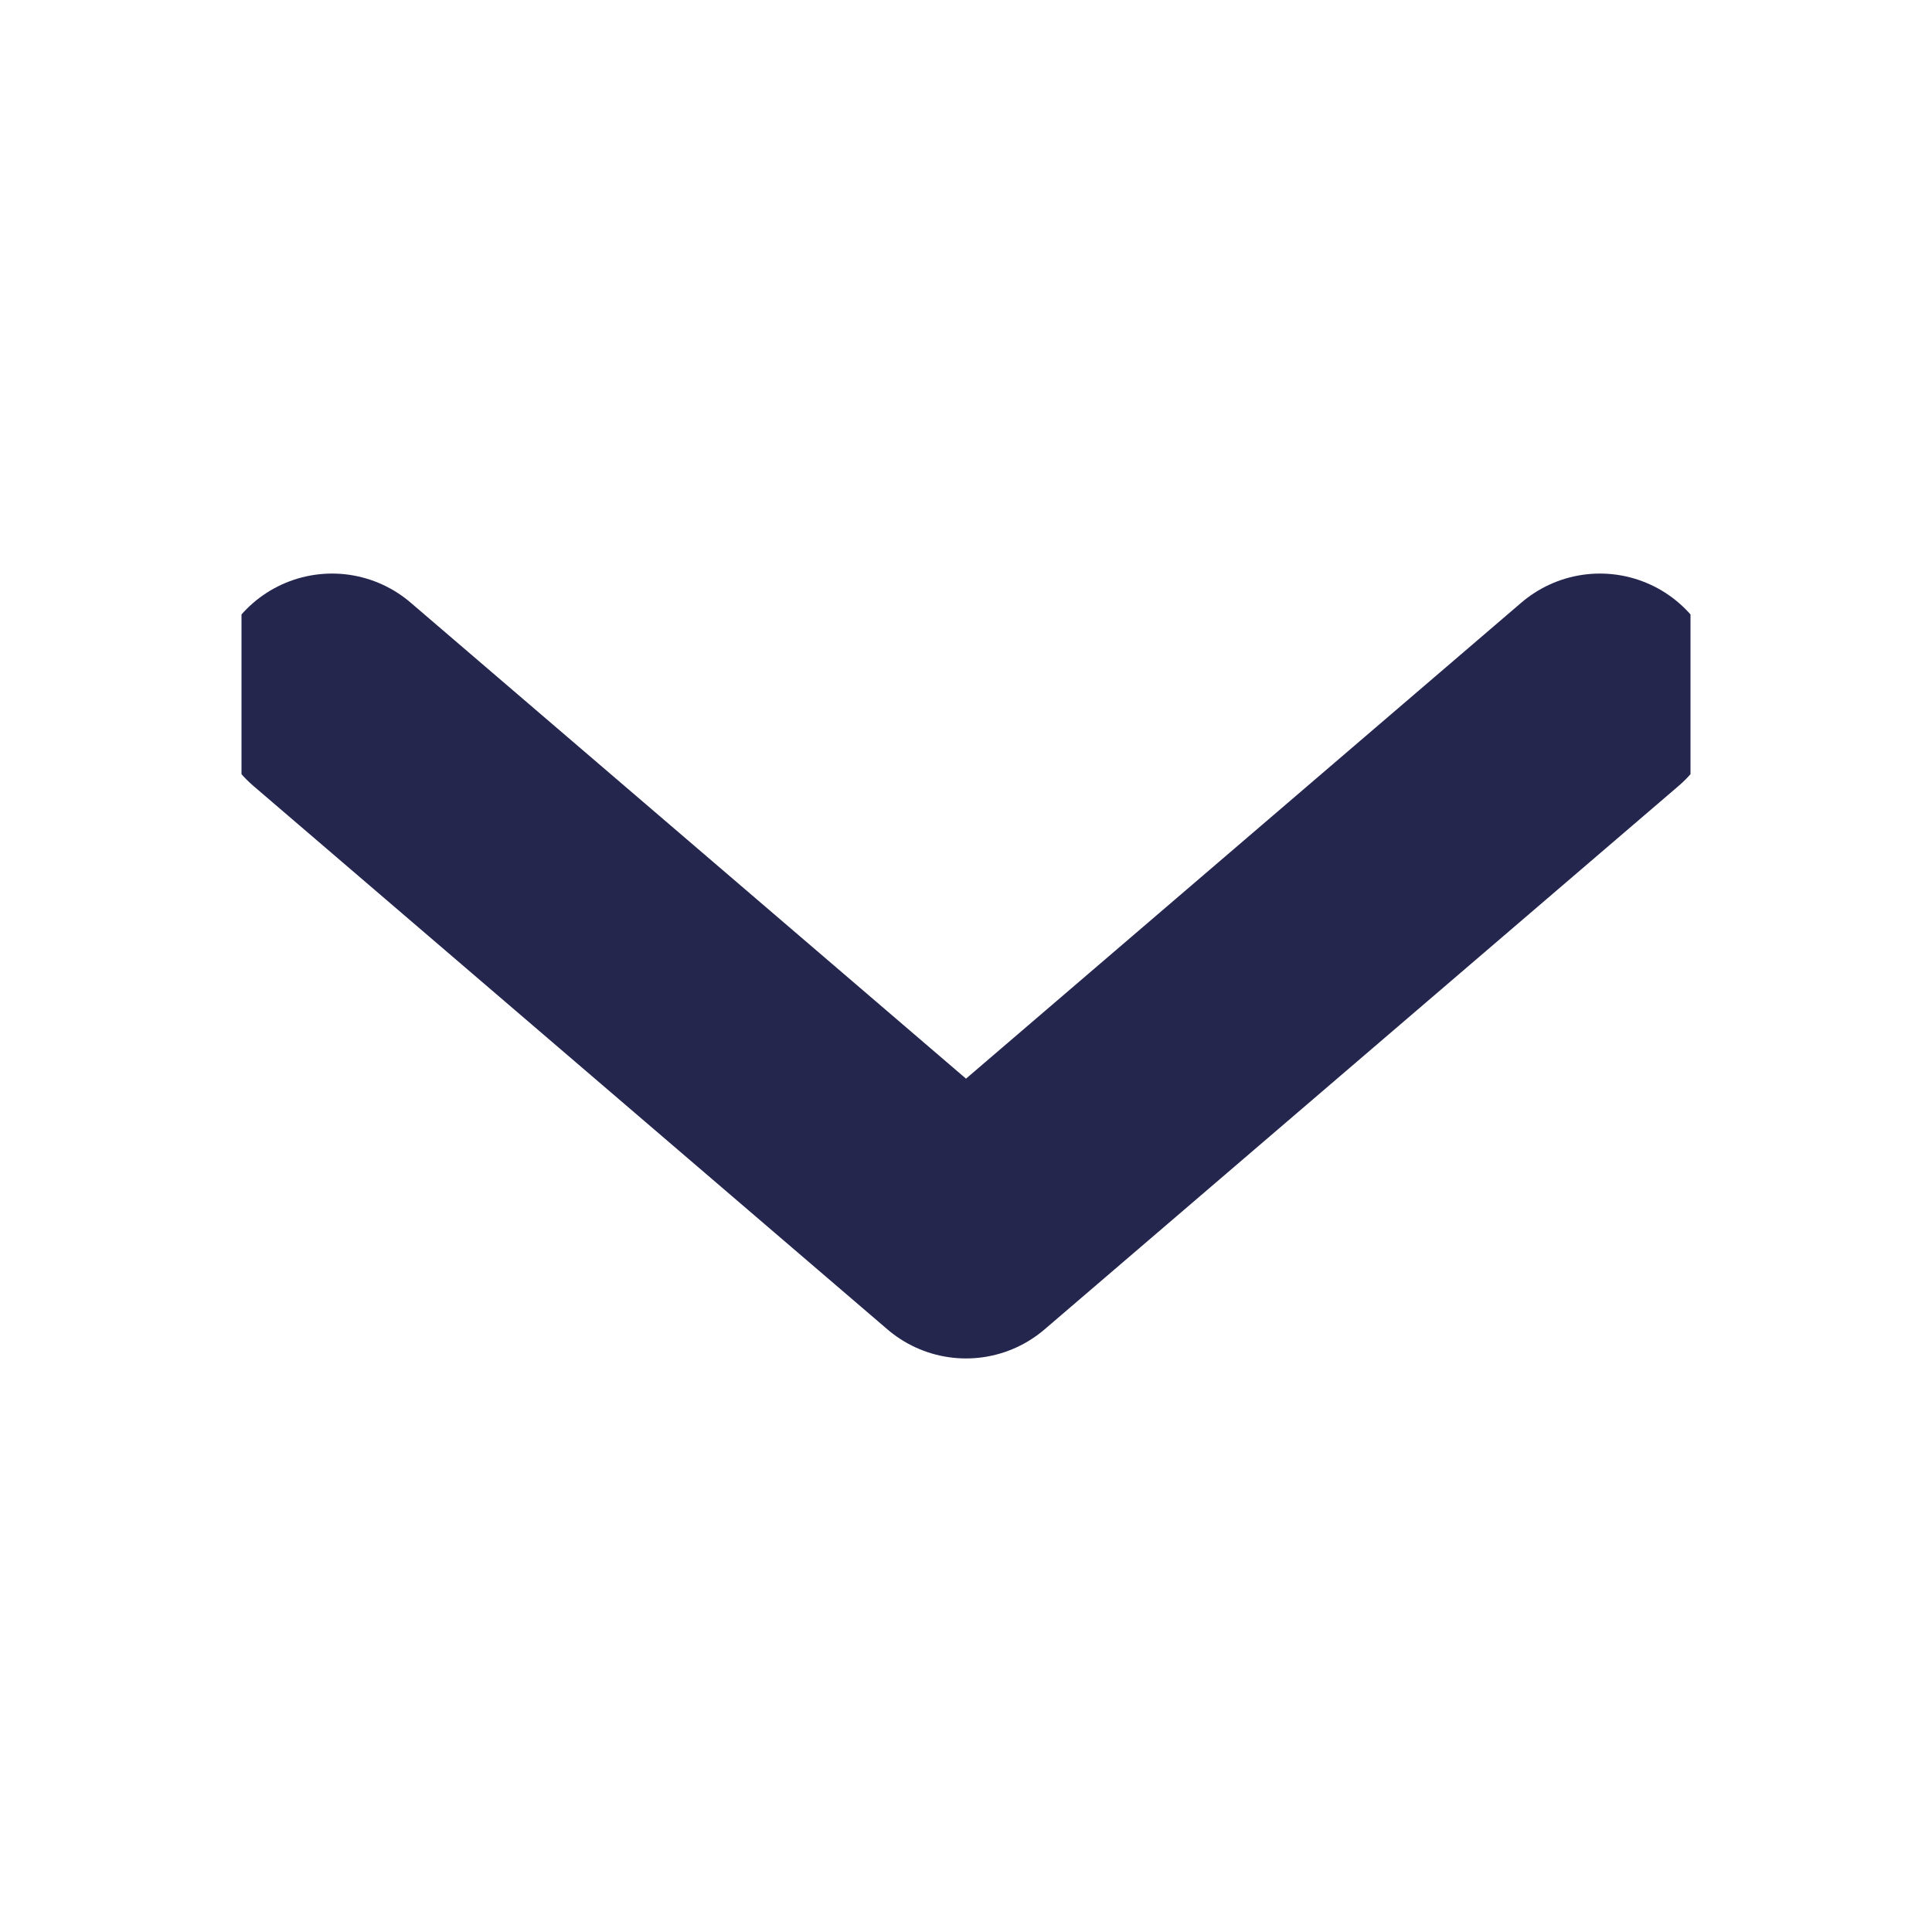 <svg width="16" height="16" viewBox="0 0 16 16" fill="none" xmlns="http://www.w3.org/2000/svg">
<g clip-path="url(#clip0_1477_1876)">
<path d="M13.25 5.75L8 10.25L2.75 5.75" stroke="#24264E" stroke-width="2" stroke-linecap="round" stroke-linejoin="round"/>
</g>
<defs>
<clipPath id="clip0_1477_1876">
<rect width="12" height="12" fill="white" transform="translate(2 14) rotate(-90)"/>
</clipPath>
</defs>
</svg>
